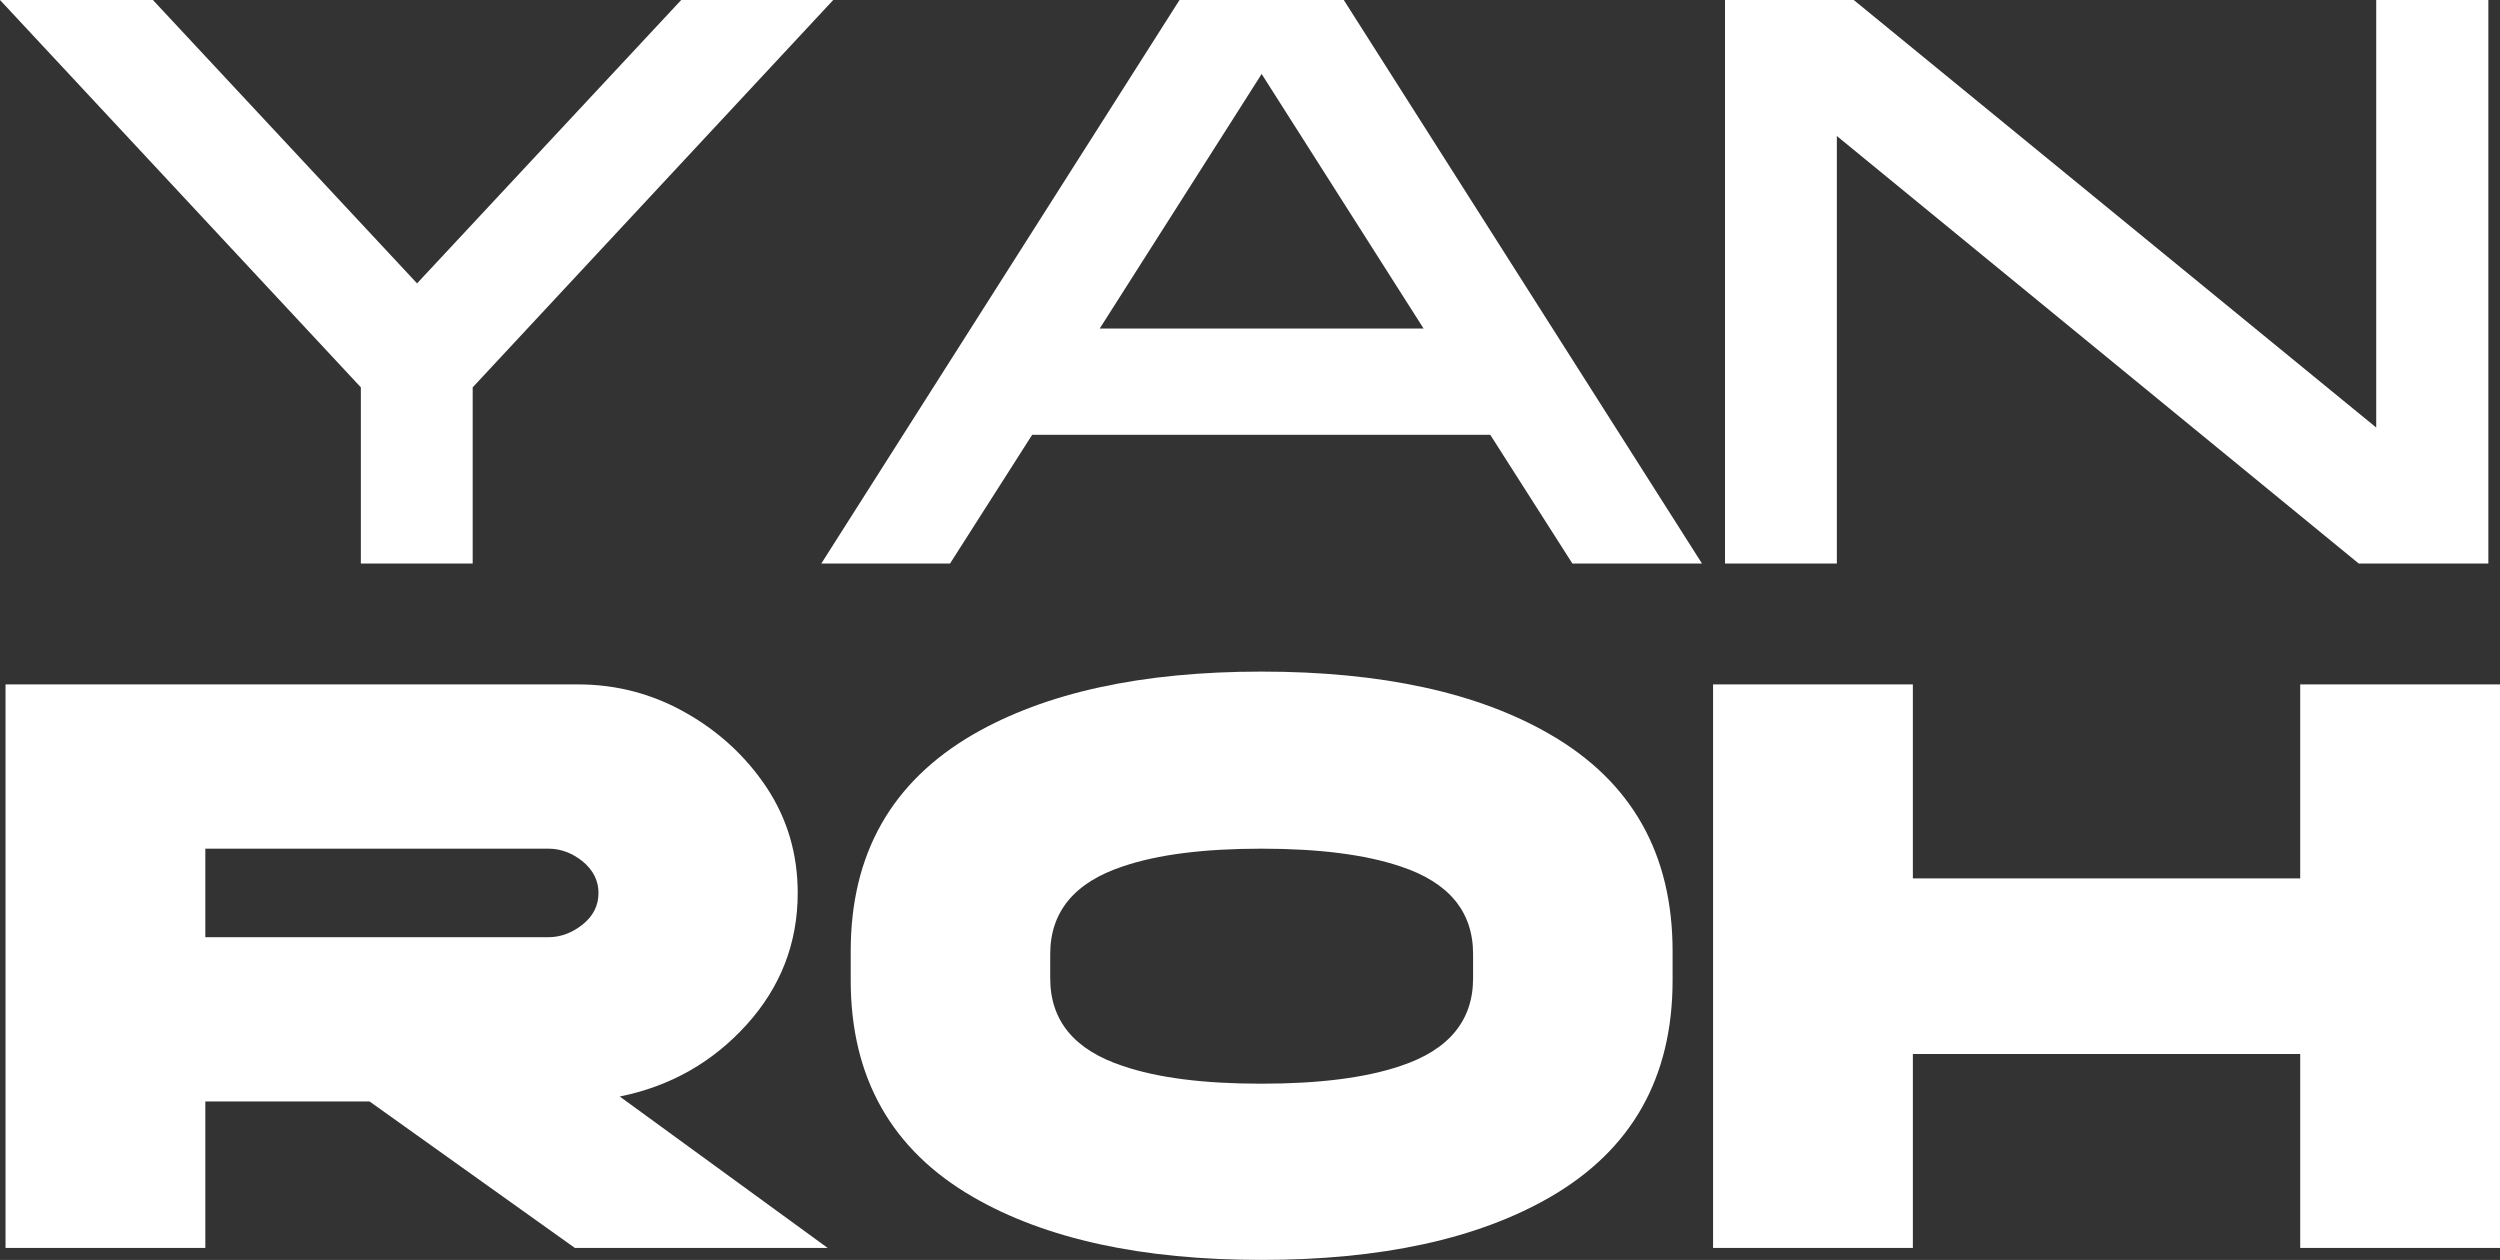 <?xml version="1.0" encoding="utf-8"?>
<!-- Generator: Adobe Illustrator 27.0.0, SVG Export Plug-In . SVG Version: 6.00 Build 0)  -->
<svg version="1.1" id="Capa_1" xmlns="http://www.w3.org/2000/svg" xmlns:xlink="http://www.w3.org/1999/xlink" x="0px" y="0px"
	 viewBox="0 0 85.84 43.26" style="enable-background:new 0 0 85.84 43.26;" xml:space="preserve">
<rect x="0" y="0" width="85.84" height="43.26" fill="#333333" stroke="none"/>
<style type="text/css">
	.st0{fill:#090E38;}
	.st1{fill:url(#SVGID_1_);}
	.st2{fill:#161A42;}
	.st3{fill:url(#SVGID_00000176746961131144331510000004505997982428660122_);}
	.st4{fill:url(#SVGID_00000052820385837570320230000013344798982706561215_);}
	.st5{fill:#FFFFFF;}
	.st6{fill:#E9E9EB;}
	.st7{fill:#2280C3;}
	.st8{fill:#263A6B;}
	.st9{fill:#13183B;}
	.st10{fill:#EBEBFF;}
	.st11{fill:#15336C;}
	.st12{fill:#121D3E;}
	.st13{fill:#D8CE9E;}
	.st14{fill:#5F485A;}
	.st15{fill:#17316F;}
	.st16{fill:#0A1C4F;}
	.st17{fill:#1E1A55;}
	.st18{fill:#12193B;}
	.st19{fill:#D8CD9C;}
	.st20{fill:#544A55;}
	.st21{fill:#E0E1E3;}
	.st22{fill:#15193A;}
	.st23{fill:#D6CC89;}
	.st24{fill:#434642;}
	.st25{fill:#131543;}
	.st26{fill:#3E3B38;}
	.st27{fill:#181940;}
	.st28{fill:#D7CE9D;}
	.st29{fill:#806D64;}
	.st30{opacity:0.7;fill:#6FC4D8;}
	.st31{fill:#805AE4;}
	.st32{fill:#ECB40A;}
	.st33{fill:#10B78E;}
	.st34{fill:url(#SVGID_00000142167478417561776810000001520462694657435522_);}
	.st35{fill:url(#SVGID_00000042727973335364867650000000057256364767370659_);}
	.st36{fill:url(#SVGID_00000042699856394370626940000017446208714286556863_);}
	.st37{fill:url(#SVGID_00000042012782357783471640000015142461303746927494_);}
	.st38{fill:url(#SVGID_00000083770046906229059670000005090472269570026117_);}
	.st39{fill:url(#SVGID_00000082344755826170376140000001249170826319788727_);}
	.st40{fill:url(#SVGID_00000178916338555725301000000008737775698428467075_);}
	.st41{fill:url(#SVGID_00000021836748435455401280000016615425428463954309_);}
	.st42{fill:url(#SVGID_00000076582402758023060840000012435447026611494573_);}
	.st43{fill:url(#SVGID_00000010278269906863144100000008165046264476479889_);}
	.st44{fill:url(#SVGID_00000103975523835742177420000015817901222820545429_);}
	.st45{fill:url(#SVGID_00000070104435226427967970000006360927201871666056_);}
	.st46{fill:url(#SVGID_00000130639650484496947310000013695745938638194319_);}
	.st47{fill:url(#SVGID_00000170272834701160993740000012339967457055774615_);}
	.st48{fill:url(#SVGID_00000034788382368985726400000007114166941370428290_);}
	.st49{fill:url(#SVGID_00000133499238919101739490000010709198352949528981_);}
	.st50{fill:url(#SVGID_00000016059576532375873410000014615763016408916927_);}
	.st51{fill:url(#SVGID_00000116225642490100546790000008753144016056448170_);}
	.st52{fill:url(#SVGID_00000147920666341433203780000014450986699118491814_);}
	.st53{fill:url(#SVGID_00000052814125920677341310000008790968705620836008_);}
	.st54{fill:url(#SVGID_00000101071449972622976970000002260851658803561353_);}
	.st55{fill:url(#SVGID_00000004505136089680167130000008832699364795589529_);}
	.st56{fill:url(#SVGID_00000042733890684243267790000015557487566508545165_);}
	.st57{fill:url(#SVGID_00000012433678741066229230000014853386516108764051_);}
	.st58{fill:url(#SVGID_00000137113995437823323010000012303277683693452417_);}
	.st59{fill:url(#SVGID_00000009583659215737983120000008250541477698655417_);}
	.st60{clip-path:url(#SVGID_00000150100894679739135180000001563488986597192378_);fill:#FFFFFF;}
	.st61{fill:none;stroke:#805AE4;stroke-miterlimit:10;}
	.st62{fill:url(#SVGID_00000085931526317921052830000005782519814994388628_);}
	.st63{fill:url(#SVGID_00000159457424013871772410000012041277482161461144_);}
	.st64{fill:url(#SVGID_00000158027539062775331440000005868532842879611036_);}
	.st65{fill:url(#SVGID_00000088129290077917844330000009590010892056843667_);}
	.st66{fill:url(#SVGID_00000143605644987191182100000014118804112558726284_);}
	.st67{fill:url(#SVGID_00000072979114724118894860000015048972691118768547_);}
	.st68{fill:url(#SVGID_00000166676684923518448860000002053509302687265189_);}
	.st69{fill:url(#SVGID_00000062185149253975000700000015434763501644661143_);}
	.st70{fill:url(#SVGID_00000060031509327154683440000011533942455417187007_);}
	.st71{fill:url(#SVGID_00000148643925881287289370000017083962205043059365_);}
	.st72{fill:url(#SVGID_00000020395383561589403600000012452163042243412412_);}
	.st73{fill:url(#SVGID_00000010310926115706985570000018266122843503921300_);}
	.st74{fill:#DDBB1B;}
	.st75{fill:#49CA80;}
	.st76{fill:#CF78C6;}
	.st77{fill:#BDACFF;}
	.st78{fill:#37368D;}
	.st79{fill:#E11E5E;}
	.st80{fill:#EB9F49;}
	.st81{fill:#FF6B6B;}
	.st82{fill:#38ABE6;}
	.st83{fill:url(#SVGID_00000178913868240044213930000009277850471380422300_);}
	.st84{fill:url(#SVGID_00000021813040410530052010000012396063658087973259_);}
	.st85{fill:url(#SVGID_00000023969731578172082800000018100028357012312218_);}
	.st86{fill:#E78A7E;}
	.st87{fill:#E69C78;}
	.st88{fill:#FF80E7;}
	.st89{fill:#E86480;}
	.st90{fill:url(#SVGID_00000170237714294395894170000005051528088764649397_);}
	.st91{fill:url(#SVGID_00000152259838515970883020000002897107522610433462_);}
	.st92{fill:url(#SVGID_00000080207438989356056870000005407925163872777124_);}
	.st93{fill:url(#SVGID_00000026164692351442564000000014307173915902835618_);}
	.st94{fill:url(#SVGID_00000095306555748910124410000010553769113022241691_);}
	.st95{fill:url(#SVGID_00000151509360960562229340000014989166633445610910_);}
	.st96{fill:url(#SVGID_00000049186361613052923260000016613811191721223578_);}
	.st97{fill:url(#SVGID_00000083063287426614954790000004533945525032163224_);}
	.st98{fill:url(#SVGID_00000168829591898406195170000004690200521304183471_);}
	.st99{fill:url(#SVGID_00000036220650149287529720000013576742232314472608_);}
	.st100{fill:url(#SVGID_00000145770833743139286080000017254137448933504390_);}
	.st101{fill:url(#SVGID_00000090974261660342103680000015720834338110615476_);}
	.st102{fill:url(#SVGID_00000056402448768546205070000008985921032655162262_);}
	.st103{fill:url(#SVGID_00000055676706019817891320000005274176883256434836_);}
	.st104{fill:url(#SVGID_00000125561173209407032610000016710131014896254911_);}
	.st105{fill:url(#SVGID_00000139274627432762085250000009152706055288748681_);}
	.st106{fill:url(#SVGID_00000160183552050003255650000005102842107166004410_);}
	.st107{fill:url(#SVGID_00000118374918777315842070000014714455985408679817_);}
	.st108{fill:url(#SVGID_00000054970328667073666510000012398035833501942666_);}
	.st109{fill:url(#SVGID_00000067955953060370409270000012215096065378727581_);}
	.st110{fill:url(#SVGID_00000106120489017181886180000000779240519955109274_);}
	.st111{fill:url(#SVGID_00000078046969075879471800000002536465448347110037_);}
	.st112{fill:url(#SVGID_00000056414408193606061270000015539170462766181309_);}
	.st113{fill:url(#SVGID_00000042017174626131028540000010046140550344821949_);}
	.st114{fill:url(#SVGID_00000087406975940691802100000017819543976436010116_);}
	.st115{fill:url(#SVGID_00000088843779673432808470000007092428916798920322_);}
	.st116{fill:url(#SVGID_00000153697872869168337060000007865136282696383381_);}
	.st117{fill:url(#SVGID_00000146492299231718079280000006644563357569608608_);}
	.st118{fill:url(#SVGID_00000183930012376615315540000012529564152220271272_);}
	.st119{fill:url(#SVGID_00000000202541446928955120000016741252826208168584_);}
	.st120{fill:url(#SVGID_00000182519817182397040300000016521407090424255915_);}
	.st121{fill:url(#SVGID_00000181075191675484982700000013211959185581540251_);}
	.st122{fill:url(#SVGID_00000155137022814305711480000016289587635898146953_);}
	.st123{fill:url(#SVGID_00000168813219586335980560000007043350880565534618_);}
	.st124{fill:url(#SVGID_00000114034362979043665810000012416856428533722752_);}
	.st125{fill:url(#SVGID_00000023959805814681709860000006169561792395114655_);}
	.st126{fill:url(#SVGID_00000029041491277997470840000008332752977984378799_);}
	.st127{fill:url(#SVGID_00000165951814749197090100000013461470714738764459_);}
	.st128{fill:url(#SVGID_00000107570384521391849040000011164859314741907123_);}
	.st129{fill:url(#SVGID_00000000905530793178133770000013027673364864970390_);}
	.st130{fill:url(#SVGID_00000053532299938022205620000002118336468400148621_);}
	.st131{fill:url(#SVGID_00000103976598998166784040000011343217296621458844_);}
	.st132{fill:url(#SVGID_00000005244435012242713660000007390769461966285741_);}
	.st133{fill:url(#SVGID_00000114754730304747428870000003502457805428378539_);}
	.st134{fill:url(#SVGID_00000126325343819610447130000005632257122473551532_);}
	.st135{fill:url(#SVGID_00000078730769541804386270000001908103584821829560_);}
	.st136{fill:url(#SVGID_00000132058738393441027530000018208705328388818858_);}
	.st137{fill:url(#SVGID_00000111162216517534128340000011795264499351885219_);}
	.st138{fill:url(#SVGID_00000070099676020833169210000017737933747525973671_);}
	.st139{fill:url(#SVGID_00000024697174375769335910000005007044929690716292_);}
	.st140{fill:url(#SVGID_00000018207565118692553120000017638325081480609945_);}
	.st141{fill:url(#SVGID_00000058554454399345899020000015376672767104808090_);}
	.st142{fill:url(#SVGID_00000170266199272371141190000000421191097601257365_);}
	.st143{fill:url(#SVGID_00000163047852665201521130000004935558749405417641_);}
	.st144{fill:url(#SVGID_00000165921151657574055840000016164450522623895994_);}
	.st145{fill:url(#SVGID_00000121248850646280060100000014786792974921303983_);}
	.st146{fill:url(#SVGID_00000181069068256511552050000018129939828100576135_);}
	.st147{fill:url(#SVGID_00000096744033135044422410000017075001541047203261_);}
	.st148{fill:url(#SVGID_00000082336849607238448770000013632768829984115125_);}
	.st149{fill:url(#SVGID_00000117662778241213903350000003993257607111191203_);}
	.st150{fill:url(#SVGID_00000145746085554062116470000004818860097544651944_);}
	.st151{fill:url(#SVGID_00000060750980621148132690000016491957927810753209_);}
	.st152{fill:url(#SVGID_00000163030386070551110300000016662521658836724139_);}
	.st153{fill:url(#SVGID_00000099642940871783800520000010347300997900956552_);}
	.st154{fill:url(#SVGID_00000004507547817321386250000006621011067615182507_);}
	.st155{fill:url(#SVGID_00000147178223985695965830000006041818665200348849_);}
	.st156{fill:url(#SVGID_00000029044050406541542910000006822624170964402622_);}
	.st157{fill:url(#SVGID_00000147195975328515009430000014116584038093481603_);}
	.st158{fill:url(#SVGID_00000155861168483596865470000015407993179081868987_);}
	.st159{fill:url(#SVGID_00000167356352654541991110000012689423652792205716_);}
	.st160{fill:url(#SVGID_00000150806670741293400860000001951519495105096635_);}
	.st161{fill:url(#SVGID_00000070114492234233123910000004474171654362808231_);}
	.st162{fill:url(#SVGID_00000047763802208095761640000006458625640167943871_);}
	.st163{fill:none;stroke:#090E38;stroke-width:2;stroke-miterlimit:10;}
	.st164{fill:#803CFF;}
	.st165{fill:none;stroke:#803CFF;stroke-miterlimit:10;}
	.st166{fill:#848698;}
	.st167{fill:url(#SVGID_00000052090839384880786270000011817945609666507438_);}
	.st168{fill:url(#SVGID_00000062168870828097607700000013758999477396912303_);}
	.st169{fill:url(#SVGID_00000177463176032985970620000015134274521706768781_);}
	.st170{fill:url(#SVGID_00000001635037039350142940000012194552916750798011_);}
	.st171{fill:url(#SVGID_00000160903548891279579290000003028524938205279111_);}
	.st172{fill:url(#SVGID_00000125595364023557748750000016484945799390086832_);}
	.st173{fill:url(#SVGID_00000175310044676844388670000004862951903356512182_);}
	.st174{fill:url(#SVGID_00000000901254717827042930000016593583165328664719_);}
	.st175{fill:#22274C;}
	.st176{fill:url(#SVGID_00000073699155687003411600000012215886379807374997_);}
	.st177{fill:url(#SVGID_00000059278819273376465840000014716207471071711872_);}
	.st178{fill:url(#SVGID_00000067208601169819069390000010063942528584149173_);}
	.st179{fill:url(#SVGID_00000152958574015891828780000010576096802273225867_);}
	.st180{fill:url(#SVGID_00000150065926444815077420000009400931508172700290_);}
	.st181{fill:url(#SVGID_00000007392380226303996010000000701361085965275327_);}
	.st182{fill:url(#SVGID_00000155862620129322183120000001735257860864689331_);}
	.st183{fill:url(#SVGID_00000155868387617863707020000008791594033124714667_);}
	.st184{fill:url(#SVGID_00000094591478397694852370000003109909714676582544_);}
	.st185{fill:url(#SVGID_00000128453098852901878120000013580595800524977572_);}
	.st186{fill:url(#SVGID_00000070095482880791156440000016417185780493133450_);}
	.st187{fill:url(#SVGID_00000034087678013972086580000005235502478601359263_);}
	.st188{fill:url(#SVGID_00000126288689626254240150000005299850675679933096_);}
	.st189{fill:url(#SVGID_00000016778307611691610520000016167656458508200889_);}
	.st190{fill:url(#SVGID_00000078035842587544818590000004627570820627740593_);}
	.st191{fill:url(#SVGID_00000070820427873292268260000008152759039872564619_);}
	.st192{fill:url(#SVGID_00000155130637452429599730000014294661241949409465_);}
	.st193{fill:url(#SVGID_00000023261959109854307630000012344093499992625042_);}
	.st194{fill:url(#SVGID_00000080888153292606907340000015226169267093453460_);}
	.st195{fill:url(#SVGID_00000127007890428019597000000012043855338909965726_);}
	.st196{fill:url(#SVGID_00000140006906407070841650000015681381606490813332_);}
	.st197{fill:url(#SVGID_00000008827236298499814600000000078794798713850792_);}
	.st198{fill:url(#SVGID_00000117661983968780582700000007266265144542586521_);}
	.st199{fill:url(#SVGID_00000043456605273392888270000007546490636499995527_);}
	.st200{fill:url(#SVGID_00000100366082893173169260000012910072009105902228_);}
	.st201{fill:url(#SVGID_00000109716384120572701940000016403566282656537748_);}
	.st202{fill:url(#SVGID_00000101078199304564356550000003697362442752448162_);}
	.st203{fill:url(#SVGID_00000107551878543081581410000014640065826630614414_);}
	.st204{fill:url(#SVGID_00000111191352360493384730000004147751678716221078_);}
	.st205{fill:url(#SVGID_00000025407993051410948900000011166196187686887830_);}
	.st206{fill:url(#SVGID_00000045577673660103640490000006263780372589036930_);}
	.st207{fill:url(#SVGID_00000127733801106410641850000006671377674236800700_);}
	.st208{fill:url(#SVGID_00000124155329996190965520000012417226430090187173_);}
	.st209{fill:url(#SVGID_00000047739879826710961120000010545224149832412595_);}
	.st210{fill:url(#SVGID_00000007411111468362087350000008246856838828046758_);}
	.st211{fill:url(#SVGID_00000052808901535939561100000007379006623727663496_);}
	.st212{fill:none;stroke:#FFFFFF;stroke-linecap:round;stroke-miterlimit:10;}
	.st213{fill:url(#SVGID_00000077305695017386802280000002512683648330547602_);}
	.st214{fill:url(#SVGID_00000169556204005549125970000000827773561409008286_);}
	.st215{fill:url(#SVGID_00000023261237861529521350000004494103162605388950_);}
	.st216{fill:url(#SVGID_00000128454190876060590160000015876562399526465445_);}
	.st217{fill:url(#SVGID_00000089542545786226151130000006418371645910016640_);}
	.st218{fill:url(#SVGID_00000027567296229086281380000011119176712595449242_);}
	.st219{fill:url(#SVGID_00000013914292498590856660000003582121059425585853_);}
	.st220{fill:url(#SVGID_00000108310152611052184970000009913525581718490802_);}
	.st221{fill:url(#SVGID_00000023995960349053453450000014258280427951569066_);}
	.st222{fill:url(#SVGID_00000059995185333822343890000008472633343470446765_);}
	.st223{fill:url(#SVGID_00000094594862569706901740000004720869389052875926_);}
	.st224{fill:url(#SVGID_00000086684847130712756570000017397335920543673730_);}
	.st225{fill:url(#SVGID_00000035515922729046197250000018244302809736965029_);}
	.st226{fill:url(#SVGID_00000067200020154469370870000002874960835164030365_);}
	.st227{fill:url(#SVGID_00000174566971802301635790000006724703247619916463_);}
	.st228{fill:url(#SVGID_00000171701842863037024810000001260823034827658120_);}
	.st229{fill:url(#SVGID_00000090253983587334812490000015631329564134427530_);}
	.st230{fill:url(#SVGID_00000139261641123163565880000000325062459941367169_);}
	.st231{fill:url(#SVGID_00000088823548032389066300000004297113957010212262_);}
	.st232{fill:url(#SVGID_00000176741551451530979350000009551776353713462664_);}
	.st233{fill:url(#SVGID_00000152972687104468629610000005813334924743517079_);}
	.st234{fill:none;stroke:#22274C;stroke-width:0.5;stroke-miterlimit:10;}
	.st235{fill:url(#SVGID_00000072996121468980367790000003906636212696149150_);}
	.st236{fill:none;stroke:#22274C;stroke-miterlimit:10;}
	.st237{fill:url(#SVGID_00000106119600057400063370000005834224363606616487_);}
	.st238{fill:url(#SVGID_00000118388539288516506570000011220523037873270412_);}
	.st239{fill:url(#SVGID_00000090275347731687150400000000665124759225954239_);}
	.st240{fill:url(#SVGID_00000127036772416495116910000010694058021811581590_);}
	.st241{fill:url(#SVGID_00000151523260810414047000000009583043721655701897_);}
	.st242{fill:url(#SVGID_00000157994116191852568450000007986059658522757781_);}
	.st243{fill:url(#SVGID_00000079476149259607515310000014722669675159017345_);}
	.st244{fill:url(#SVGID_00000045591829613106692970000007084658215804432816_);}
	.st245{fill:url(#SVGID_00000116945872537250733490000010132940889658305702_);}
	.st246{fill:url(#SVGID_00000075128904337593356390000002602871758054762152_);}
	.st247{fill:url(#SVGID_00000057850722756208260770000011293069668133598900_);}
	.st248{fill:url(#SVGID_00000104701047206895461120000016710396138792316548_);}
	.st249{fill:none;stroke:#E11E5E;stroke-miterlimit:10;}
	.st250{fill:url(#SVGID_00000070091097368413489560000007594319960320789144_);}
	.st251{fill:url(#SVGID_00000117677094206504335070000012157467960991792534_);}
	.st252{fill:url(#SVGID_00000021085679887196592980000009229838363910050945_);}
	.st253{fill:url(#SVGID_00000166661370544734624840000017135647842180113793_);}
	.st254{fill:url(#SVGID_00000078728858130019110480000010967305249553626782_);}
	.st255{fill:url(#SVGID_00000117670550309095038650000012814582437061430165_);}
	.st256{fill:url(#SVGID_00000030467781980513690660000003112685379766515110_);}
	.st257{fill:url(#SVGID_00000053540882541402088560000015746410602009379461_);}
	.st258{fill:url(#SVGID_00000023272835212440178170000007860832061703645076_);}
	.st259{fill:url(#SVGID_00000032622786417323805230000014000292189346925501_);}
	.st260{fill:url(#SVGID_00000021842094869354633510000011673785521756176791_);}
	.st261{fill:url(#SVGID_00000079460716854340642130000000852550535390646672_);}
	.st262{fill:url(#SVGID_00000032612167842437144230000017863939631766730431_);}
	.st263{fill:url(#SVGID_00000155114964966155351660000015340483122350900636_);}
	.st264{fill:url(#SVGID_00000101091464116035398570000006133966096918054570_);}
	.st265{fill:url(#SVGID_00000013183239496711512580000007475537141548309166_);}
	.st266{fill:url(#SVGID_00000010280913027241040180000013978611615263401626_);}
	.st267{fill:url(#SVGID_00000076575864969812457930000001780961752995501494_);}
	.st268{fill:url(#SVGID_00000045612550198357538630000014697161363986639772_);}
	.st269{fill:url(#SVGID_00000142865630845628081370000008689153119807071627_);}
	.st270{fill:url(#SVGID_00000039104992094939814010000010783151029929613224_);}
	.st271{fill:url(#SVGID_00000127728979630192705210000001165972383305568682_);}
	.st272{fill:url(#SVGID_00000026136780971570773710000015090941276728844697_);}
	.st273{fill:none;stroke:#FFFFFF;stroke-width:0.75;stroke-miterlimit:10;}
	.st274{fill:none;stroke:#FFFFFF;stroke-width:0.75;stroke-linecap:round;stroke-miterlimit:10;}
	.st275{fill-rule:evenodd;clip-rule:evenodd;fill:none;stroke:#FFFFFF;stroke-width:0.5;stroke-miterlimit:10;}
	
		.st276{fill-rule:evenodd;clip-rule:evenodd;fill:none;stroke:#FFFFFF;stroke-width:0.5;stroke-linecap:round;stroke-miterlimit:10;}
	.st277{fill:url(#SVGID_00000036932905297929526820000003121079904933358503_);}
	.st278{fill:url(#SVGID_00000098921615400877074200000000586936631565082014_);}
	.st279{fill:url(#SVGID_00000104708677952291417940000018254015414043310478_);}
	.st280{fill:url(#SVGID_00000067937730216086786840000017727808690056331660_);}
	.st281{fill:url(#SVGID_00000063631757750786902140000008519159172164262812_);}
	.st282{fill:url(#SVGID_00000141450959911158997570000007056318731010576021_);}
	.st283{fill:url(#SVGID_00000037678961495093887080000014911935529904113830_);}
	.st284{fill:url(#SVGID_00000122689416306466971980000007105092170699327617_);}
	.st285{fill:url(#SVGID_00000138537076206370542770000006379394052421105801_);}
	.st286{fill:url(#SVGID_00000020368444970174403470000006539448210183292862_);}
	.st287{fill:url(#SVGID_00000182502695208087699070000011331092821399869577_);}
	.st288{fill:url(#SVGID_00000078751384486688772850000016048670754000843664_);}
	.st289{fill:url(#SVGID_00000011752371174650562550000004515361314895384477_);}
	.st290{fill:url(#SVGID_00000165228603094214389300000008038937537209015459_);}
	.st291{fill:url(#SVGID_00000093166176715100202610000015689993656042094725_);}
	.st292{fill:url(#SVGID_00000103228153824030403360000002086351853832705979_);}
	.st293{fill:url(#SVGID_00000077311853826742089220000018328544567939251377_);}
	.st294{fill:url(#SVGID_00000096746922956803447880000017939469635129259401_);}
	.st295{fill:url(#SVGID_00000111164244859458634070000015950754164832234674_);}
	.st296{fill:url(#SVGID_00000127021943765004229580000010057850751318987955_);}
	.st297{fill:url(#SVGID_00000047038000608133292100000007101738179336469149_);}
	.st298{fill:url(#SVGID_00000015321371948373467300000016037148910838546852_);}
	.st299{fill:url(#SVGID_00000111153196777358575290000003146145230470363013_);}
	.st300{fill:url(#SVGID_00000093857028883067626110000003635996296667590792_);}
	.st301{fill:url(#SVGID_00000039120902649707953300000010037443056193773994_);}
	.st302{clip-path:url(#SVGID_00000007414209338467824820000004274045550282194585_);fill:#22264C;}
	.st303{clip-path:url(#SVGID_00000145016503829120568110000004617928334363407494_);fill:#FFFFFF;}
	.st304{clip-path:url(#SVGID_00000037668105720773712290000002093476382645365386_);fill:#FFFFFF;}
	.st305{clip-path:url(#SVGID_00000093137129952022874910000014359220157384196234_);fill:#FFFFFF;}
	.st306{clip-path:url(#SVGID_00000155141552006008882920000005392972117644741769_);fill:#FFFFFF;}
	.st307{clip-path:url(#SVGID_00000047060122521676394530000010072977512254843520_);fill:#FFFFFF;}
	.st308{clip-path:url(#SVGID_00000063610727584208413700000003884794933742861735_);fill:#FFFFFF;}
	.st309{clip-path:url(#SVGID_00000001654090934807899800000009748694765804698244_);fill:#FFFFFF;}
	.st310{clip-path:url(#SVGID_00000051366090730885084490000010398563411118281102_);fill:#FFFFFF;}
	.st311{clip-path:url(#SVGID_00000024709368654598152070000009469612181739396229_);fill:#FFFFFF;}
	.st312{clip-path:url(#SVGID_00000181049905034285655290000010145425534123001232_);fill:#FFFFFF;}
	.st313{clip-path:url(#SVGID_00000145060578644263681210000012586938404970506128_);fill:#FFFFFF;}
	.st314{fill:url(#SVGID_00000096781948142927154640000008279677558925347982_);}
	.st315{fill:url(#SVGID_00000120551897396530762410000015351537275897584039_);}
	.st316{fill:url(#SVGID_00000111171500182093677280000001570714327668531081_);}
	.st317{fill:url(#SVGID_00000134245844362924513140000009766240657190247608_);}
	.st318{fill:url(#SVGID_00000070080831268325277590000010068286341842874285_);}
	.st319{fill:url(#SVGID_00000102504843882504432000000012635327888695686798_);}
	.st320{fill:url(#SVGID_00000015332029042783849440000008618762112245226118_);}
	.st321{fill:url(#SVGID_00000113350679482234537700000002175733569378574775_);}
	.st322{fill:url(#SVGID_00000165937074620404387010000016218328653184216492_);}
	.st323{fill:url(#SVGID_00000129919846198685316670000015104192223420946329_);}
	.st324{fill:url(#SVGID_00000130627615093644924590000007749732984026138256_);}
	.st325{fill:url(#SVGID_00000106114467641000257200000009783843032996702362_);}
	.st326{fill:url(#SVGID_00000078015978012557995240000005914480902077008047_);}
	.st327{fill:url(#SVGID_00000069365643162400055660000016066226043452018579_);}
	.st328{fill:url(#SVGID_00000094617439005360669720000002431808559961555096_);}
	.st329{fill:url(#SVGID_00000007420742637586800900000009653014787802452415_);}
	.st330{fill:url(#SVGID_00000013195507714392804240000002571337633917552813_);}
	.st331{fill:url(#SVGID_00000151530457812683202970000015304595272778831013_);}
	.st332{fill:url(#SVGID_00000147197599984433441880000001240507395232494731_);}
	.st333{fill:url(#SVGID_00000034776149454741842570000010086735847978315665_);}
	.st334{fill:url(#SVGID_00000044866630279600935590000003046561979402164409_);}
	.st335{fill:url(#SVGID_00000034781912021126667590000010387594121956272566_);}
	.st336{fill:url(#SVGID_00000155105195379795270360000014883159204105239428_);}
	.st337{fill:url(#SVGID_00000112628071692658944880000018407984807644382871_);}
	.st338{fill:url(#SVGID_00000152222288683885688480000005496588738150421950_);}
	.st339{fill:url(#SVGID_00000075141198158425970070000008267972938850542722_);}
	.st340{fill:url(#SVGID_00000074409927236533528240000002853295211338150574_);}
	.st341{fill:url(#SVGID_00000038402149652716441750000014996560821233231264_);}
	.st342{fill:url(#SVGID_00000150100739591937349980000011662119008372216741_);}
	.st343{fill:url(#SVGID_00000067199379838610450070000008480384747789866403_);}
	.st344{fill:url(#SVGID_00000007430489052182612620000005328147642601334204_);}
	.st345{fill:url(#SVGID_00000086676650959412815720000014275162093872473991_);}
	.st346{fill:url(#SVGID_00000128473880114177896280000016748784650464711609_);}
	.st347{fill:url(#SVGID_00000013881977723994067800000002181651908019243183_);}
	.st348{fill:url(#SVGID_00000153664681674802880170000010296206419855610294_);}
	.st349{fill:url(#SVGID_00000127759089107289231970000006289199336215672760_);}
	.st350{fill:url(#SVGID_00000013189253679165480020000000474013863049469095_);}
	.st351{fill:url(#SVGID_00000076574559335503544030000015079042042071752577_);}
	.st352{fill:url(#SVGID_00000183246584455414344170000014492382207889546638_);}
	.st353{fill:url(#SVGID_00000055671224058964348230000003896942438293451709_);}
	.st354{fill:#8A8989;}
	.st355{fill:#616160;}
	.st356{fill-rule:evenodd;clip-rule:evenodd;fill:#FFFFFF;}
	.st357{fill-rule:evenodd;clip-rule:evenodd;fill:#8A8989;}
	.st358{fill-rule:evenodd;clip-rule:evenodd;fill:#797879;}
	.st359{clip-path:url(#XMLID_00000054961222403841688070000006678288041435749560_);}
	.st360{opacity:0.2;fill:#E1E3E7;}
	.st361{fill-rule:evenodd;clip-rule:evenodd;fill:#616160;}
	.st362{fill:#E1E3E7;}
	.st363{fill:#FFFFFF;stroke:#FFFFFF;stroke-width:4;stroke-miterlimit:10;}
	.st364{fill:#58595B;}
	.st365{fill:#80A926;}
	.st366{clip-path:url(#SVGID_00000011733080692257752750000004868623024631668123_);}
	.st367{clip-path:url(#SVGID_00000113341947334251656280000007312180088962810788_);}
	.st368{clip-path:url(#SVGID_00000050625019666558779100000009666951338723058338_);}
	.st369{clip-path:url(#SVGID_00000177475910589535649970000007697253361970083984_);}
	.st370{clip-path:url(#SVGID_00000161633300563348043200000012408855214422141587_);}
	.st371{clip-path:url(#SVGID_00000157291176742615005820000008184611940337730715_);}
	.st372{clip-path:url(#SVGID_00000160882678879307413650000004412951650360568745_);}
	.st373{clip-path:url(#SVGID_00000031188995294706267570000003475149820806928570_);}
	.st374{clip-path:url(#SVGID_00000094608948215988524520000016494398366281361596_);}
	.st375{clip-path:url(#SVGID_00000018217390101683761290000000867133436752870561_);}
	.st376{fill:#1D1E1C;}
	.st377{opacity:0.36;}
	.st378{opacity:0.57;}
	.st379{fill:none;}
	.st380{fill:#01CEA6;}
	.st381{fill:#01261F;}
	.st382{fill:#E68000;}
	.st383{fill:#261400;}
	.st384{fill:#E63D80;}
	.st385{fill:#2D0013;}
	.st386{fill:#3695BB;}
	.st387{fill:#032732;}
	.st388{fill:#CDE4EC;}
	.st389{fill:#DA80E7;}
	.st390{fill:#B072BD;}
	.st391{fill:#855994;}
	.st392{fill:#180024;}
	.st393{fill:#DD80EA;}
	.st394{fill:#BB80E7;}
	.st395{fill:#9B77C0;}
	.st396{fill:#C080ED;}
	.st397{fill:#1F0140;}
	.st398{fill:#80619A;}
	.st399{fill:url(#SVGID_00000050653963111656819030000009678661510090562476_);}
	.st400{fill:url(#SVGID_00000067936968333861578500000014791906043004309672_);}
	.st401{fill:url(#SVGID_00000152963787463088202490000001795640744503713193_);}
	.st402{fill:url(#SVGID_00000088845990719655452890000016387107157054181799_);}
	.st403{fill:url(#SVGID_00000147937312324180149280000000861308708736352937_);}
	.st404{fill:url(#SVGID_00000044146839878558795020000015319881051833124996_);}
	.st405{fill:url(#SVGID_00000147181006398888361720000006993722603510865085_);}
	.st406{fill:url(#SVGID_00000128443183099130862260000013871624203314080920_);}
	.st407{fill:url(#SVGID_00000090296807504883637670000017556172481155505077_);}
	.st408{fill:url(#SVGID_00000107548985954039225230000003479442002702223519_);}
	.st409{fill:url(#SVGID_00000069380504138359206500000010163392948423935398_);}
	.st410{fill:url(#SVGID_00000121237107038651646520000005041592337612145317_);}
	.st411{fill:none;stroke:#464A69;stroke-miterlimit:10;}
	.st412{fill:url(#SVGID_00000029013954553187964120000017781459771075145407_);}
	.st413{fill:url(#SVGID_00000039849229867037799810000003316345970514509446_);}
	.st414{fill:url(#SVGID_00000069397330166357787260000015726942225928528810_);}
	.st415{fill:url(#SVGID_00000023261000415512900940000007000584753605540253_);}
	.st416{fill:url(#SVGID_00000138563477903482390640000010408565333088564912_);}
	.st417{fill:url(#SVGID_00000020398287914313669300000015608012836758476689_);}
	.st418{fill:url(#SVGID_00000106863128552597843760000007031627908256551572_);}
	.st419{fill:url(#SVGID_00000026150163050094848570000008649220380445501091_);}
	.st420{fill:url(#SVGID_00000076563234871679045210000007703584834796255616_);}
	.st421{fill:url(#SVGID_00000150076461183359239960000014948694749743898277_);}
	.st422{fill:url(#SVGID_00000127752339170845274730000018405768739008058553_);}
	.st423{fill:url(#SVGID_00000045607291167261058900000001000819062125113760_);}
	.st424{fill:url(#SVGID_00000141441888466342658620000002631250070372586900_);}
	.st425{fill:url(#SVGID_00000039092440543032773030000005922908672356381602_);}
	.st426{fill:none;stroke:#22274C;stroke-width:0.75;stroke-miterlimit:10;}
	.st427{fill:none;stroke:#FFFFFF;stroke-width:2;stroke-miterlimit:10;}
	.st428{fill:url(#SVGID_00000039842795418567590620000010674255227641442739_);}
	.st429{fill:url(#SVGID_00000127763354488640746560000013577901322364555659_);}
	.st430{fill:url(#SVGID_00000143580362594582758070000002627083463569065884_);}
	.st431{fill:url(#SVGID_00000049938672750526845660000002697208942651336369_);}
	.st432{fill:url(#SVGID_00000102544713006150459290000018050736054626762880_);}
	.st433{fill:url(#SVGID_00000078027131180302751200000004602183093252481693_);}
	.st434{fill:url(#SVGID_00000173881259461868317310000002377855822147305147_);}
	.st435{fill:url(#SVGID_00000078042813111082540590000005548690638187794847_);}
	.st436{fill:url(#SVGID_00000155854411345917098470000006741013275077835186_);}
	.st437{fill:url(#SVGID_00000102511997011151310930000000648915669643674787_);}
	.st438{fill:url(#SVGID_00000052106061495148707120000008314145096354445456_);}
	.st439{fill:url(#SVGID_00000149342749507630468820000007380053897244997248_);}
	.st440{fill:url(#SVGID_00000112603622720209606530000005456537897209842314_);}
	.st441{fill:url(#SVGID_00000077310567875133674270000008149338040952469948_);}
	.st442{fill:url(#SVGID_00000164507090826835741760000010412821430351112627_);}
	.st443{fill:url(#SVGID_00000098920862989557721200000016414134214609371572_);}
	.st444{fill:url(#SVGID_00000155828538953667596340000006907202852627294108_);}
	.st445{fill:url(#SVGID_00000023279480674540870690000009931871697404582076_);}
	.st446{fill:url(#SVGID_00000004543526074849582410000015956989700755400383_);}
	.st447{fill:url(#SVGID_00000143579575298130974370000014545074601617243581_);}
	.st448{fill:url(#SVGID_00000021107698394202267520000007882953853722648729_);}
	.st449{fill:url(#SVGID_00000026122985618420516800000009021323558137411768_);}
	.st450{fill:url(#SVGID_00000065039404192806989080000017812170224674717348_);}
	.st451{fill:url(#SVGID_00000117637590151426580560000004952817023726016181_);}
	.st452{fill:url(#SVGID_00000062877357786184369790000016432876649611863979_);}
	.st453{fill:url(#SVGID_00000009547676147377068350000009477115645138125241_);}
	.st454{fill:url(#SVGID_00000041973784356601044510000003772400790126418577_);}
	.st455{fill:none;stroke:#8F8F8F;stroke-width:0.75;stroke-miterlimit:10;}
	.st456{fill:#8F8F8F;stroke:#8F8F8F;stroke-width:0.25;stroke-miterlimit:10;}
	.st457{fill:#8F8F8F;}
	.st458{fill:none;stroke:#8F8F8F;stroke-width:0.25;stroke-miterlimit:10;}
	.st459{fill:url(#SVGID_00000056419908430853483330000010484853747574550695_);}
	.st460{fill:url(#SVGID_00000105402044189251871380000010927519867504822923_);}
	.st461{fill:url(#SVGID_00000079446044009769362120000014899626144933312896_);}
	.st462{fill:url(#SVGID_00000093144858209921572880000010385166301830690192_);}
	.st463{fill:url(#SVGID_00000159457537888351015250000012255998170292464521_);}
	.st464{fill:url(#SVGID_00000070813603521019875610000015306772869703974784_);}
	.st465{fill:url(#SVGID_00000041286577646621905950000010078132976045097913_);}
	.st466{fill:url(#SVGID_00000140705358203695881760000015519832023239872191_);}
	.st467{fill:url(#SVGID_00000114784269866661135110000008175413979092353464_);}
	.st468{fill:url(#SVGID_00000055675193774747027390000008390342853583771026_);}
</style>
<g>
	<path class="st5" d="M16.23,13.3v6.05h-3.84V13.3L0,0h5.25l9.07,9.73L23.39,0h5.22L16.23,13.3z"/>
	<path class="st5" d="M51.17,14.93H35.44l-2.82,4.42H28.2L40.5,0h5.64l12.3,19.35h-4.45L51.17,14.93z M48.88,11.28l-5.56-8.74
		l-5.56,8.74H48.88z"/>
	<path class="st5" d="M85.44,0v19.35h-3.84h-0.61L63.07,4.67v14.68h-3.84V0h4.42l17.94,14.68V0H85.44z"/>
	<path class="st5" d="M28.42,42.85h-8.68l-7.05-5.03H7.05v5.03H0.19V23.5h19.66c1.31,0,2.54,0.32,3.69,0.97
		c1.15,0.65,2.08,1.51,2.79,2.58c0.71,1.08,1.06,2.28,1.06,3.61c0,1.73-0.59,3.24-1.76,4.53c-1.17,1.29-2.62,2.11-4.35,2.46
		L28.42,42.85z M18.83,32.18c0.42,0,0.82-0.15,1.18-0.44c0.36-0.29,0.54-0.65,0.54-1.08c0-0.42-0.18-0.78-0.54-1.08
		c-0.36-0.29-0.75-0.44-1.18-0.44H7.05v3.04H18.83z"/>
	<path class="st5" d="M43.31,43.26c-4.11,0-7.41-0.72-9.9-2.16c-2.8-1.62-4.2-4.1-4.2-7.44v-1c0-3.34,1.4-5.81,4.2-7.44
		c2.49-1.44,5.79-2.16,9.9-2.16c4.13,0,7.44,0.72,9.92,2.16c2.8,1.62,4.2,4.1,4.2,7.44v1c0,3.34-1.4,5.82-4.2,7.44
		C50.74,42.54,47.43,43.26,43.31,43.26z M43.31,37.21c1.97,0,3.57-0.2,4.78-0.61c1.66-0.55,2.49-1.56,2.49-3.01v-0.83
		c0-1.46-0.83-2.46-2.49-3.01c-1.22-0.41-2.81-0.61-4.78-0.61c-1.97,0-3.56,0.2-4.76,0.61c-1.66,0.55-2.49,1.56-2.49,3.01v0.83
		c0,1.46,0.83,2.46,2.49,3.01C39.75,37.01,41.33,37.21,43.31,37.21z"/>
	<path class="st5" d="M85.84,42.85h-6.86v-6.66h-13.3v6.66h-6.86V23.5h6.86v6.66h13.3V23.5h6.86V42.85z"/>
</g>
</svg>
